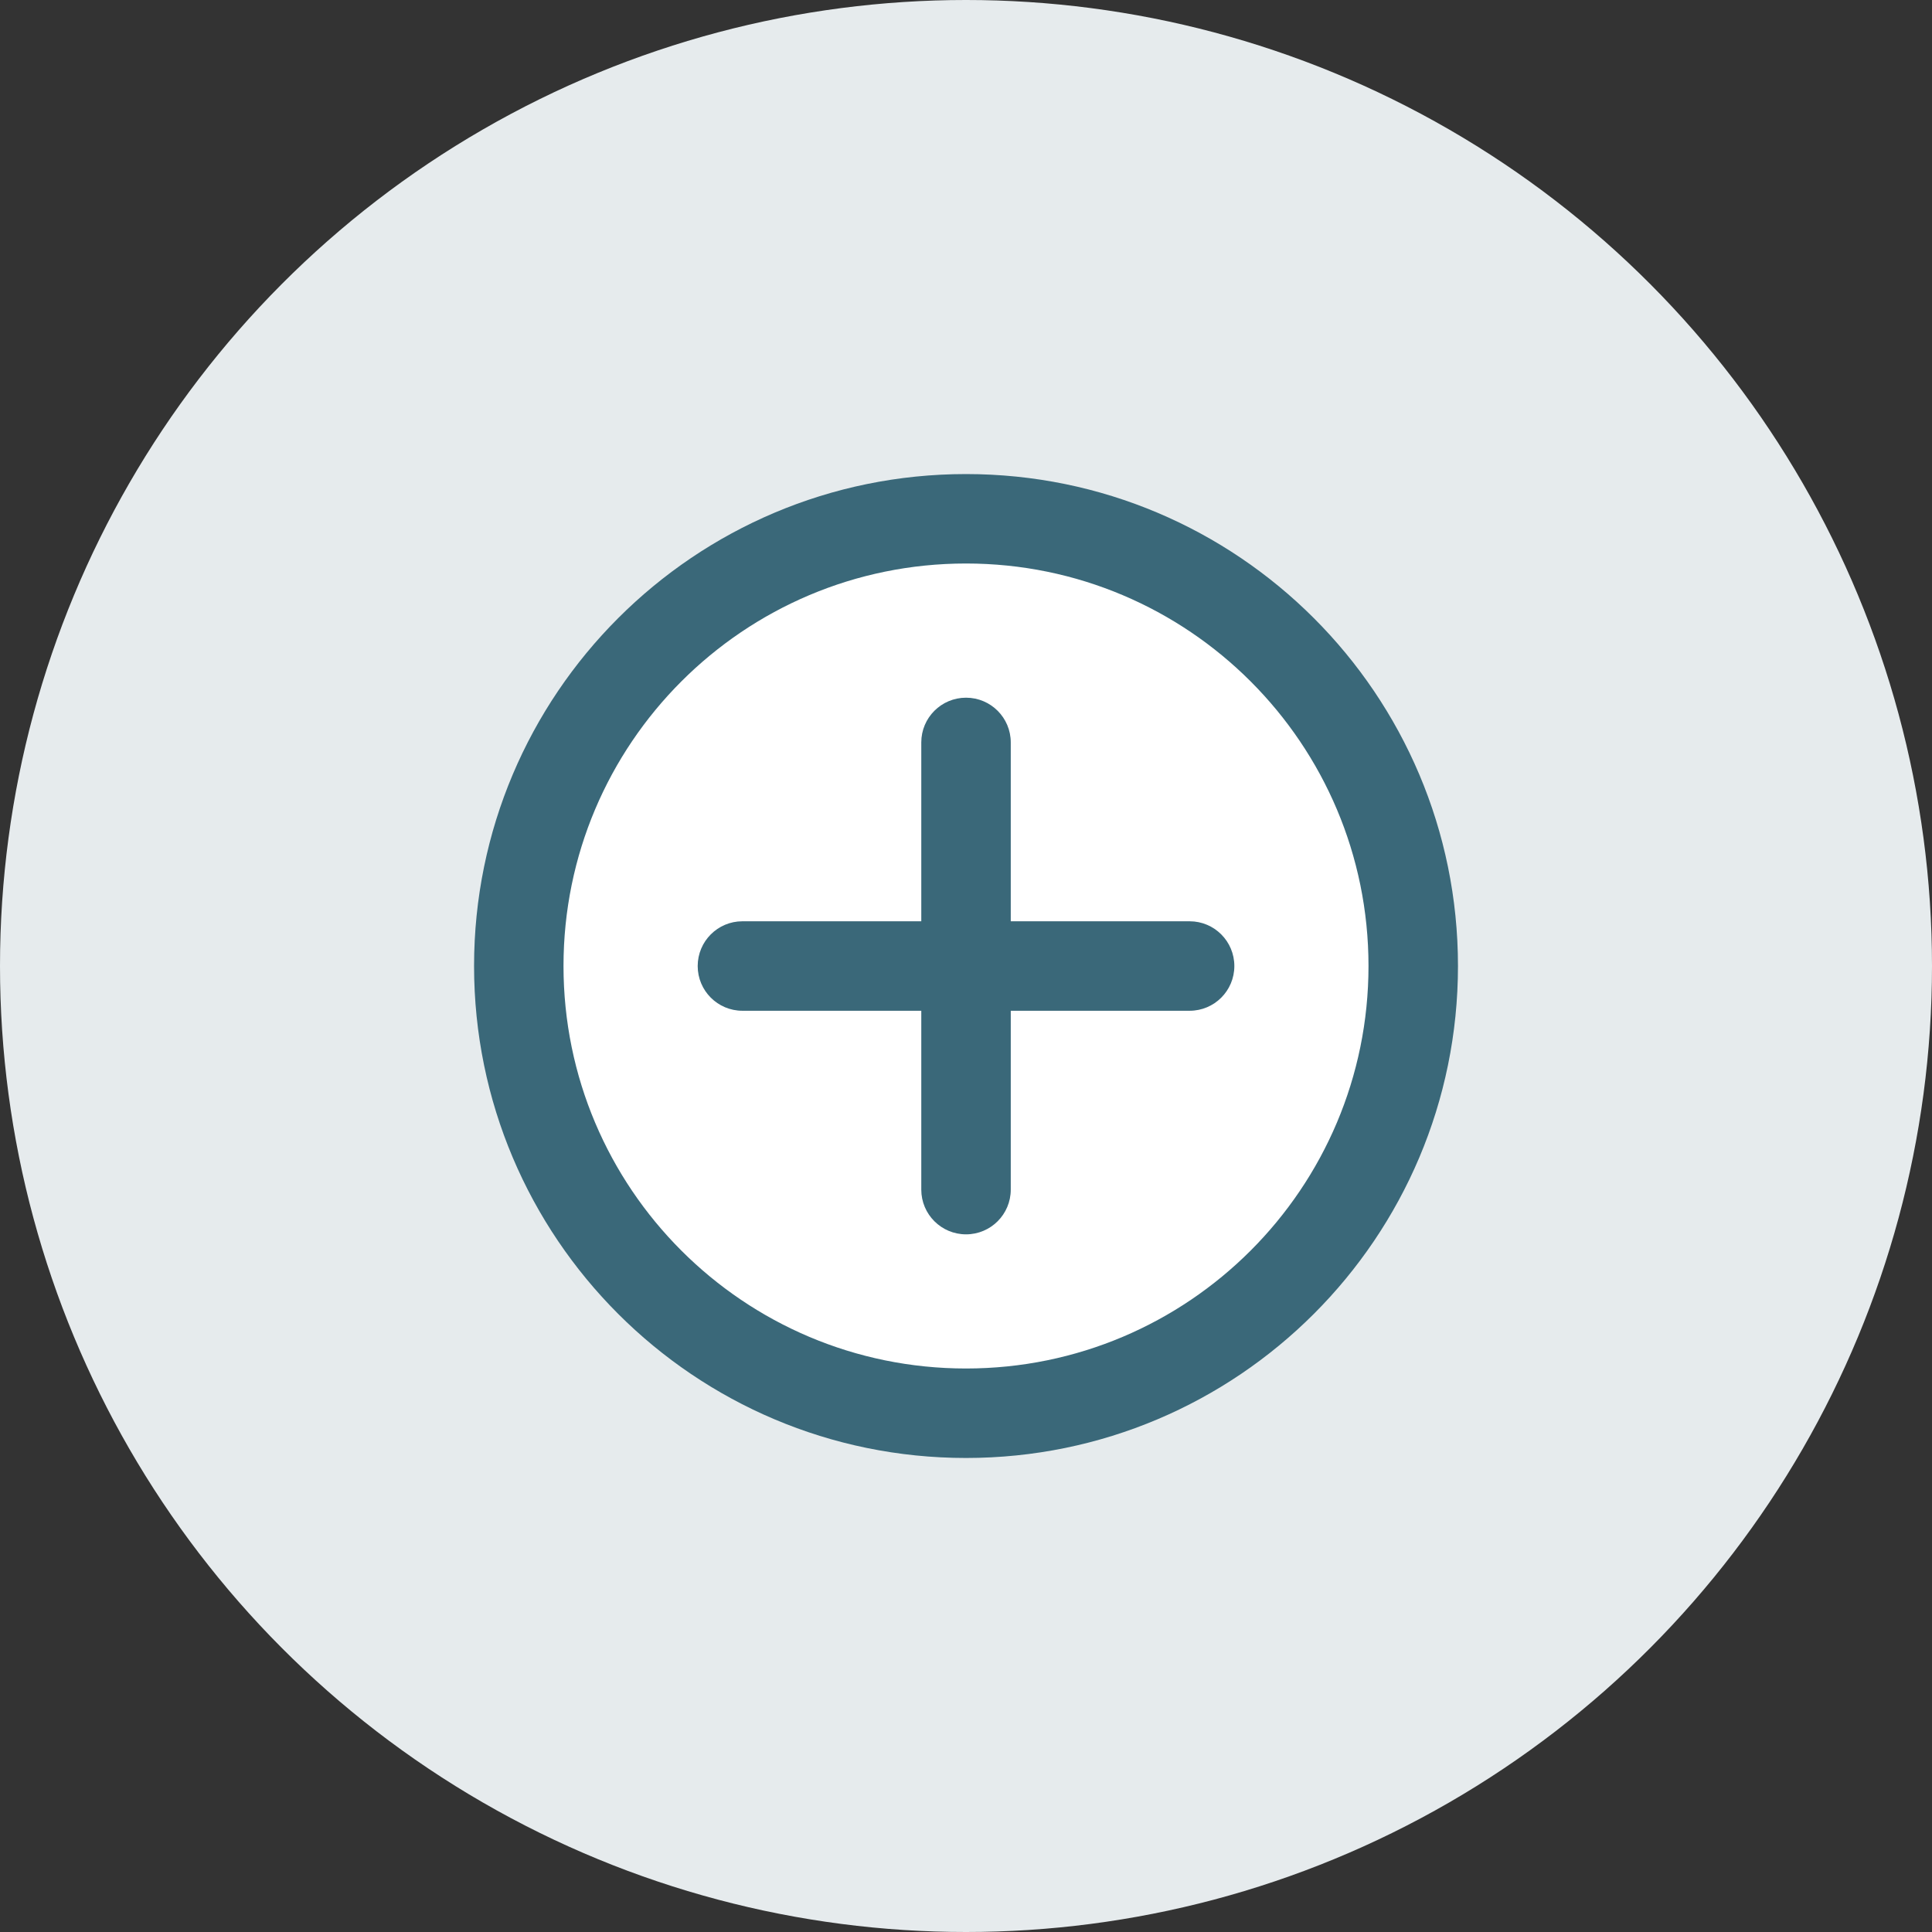 <?xml version="1.0" encoding="UTF-8" standalone="no"?>
<svg width="48px" height="48px" viewBox="0 0 48 48" version="1.1" xmlns="http://www.w3.org/2000/svg" xmlns:xlink="http://www.w3.org/1999/xlink">
    <rect x="0" y="0" width="48" height="48" fill="#333333" stroke="none"/>
    <!-- Generator: Sketch 50.2 (55047) - http://www.bohemiancoding.com/sketch -->
    <title>Group 2</title>
    <desc>Created with Sketch.</desc>
    <defs></defs>
    <g id="Page-1" stroke="none" stroke-width="1" fill="none" fill-rule="evenodd">
        <g id="01---Home-Page" transform="translate(-308, -1159)">
            <g id="Group-2" transform="translate(308, 1159)">
                <circle id="Oval-2-Copy" fill="#E6EBED" cx="24" cy="24" r="24"></circle>
                <circle id="Oval-3" fill="#FFFFFF" cx="24" cy="24" r="12"></circle>
                <g id="Group-5" transform="translate(10.667, 10.667)" fill="#3A6879" fill-rule="nonzero">
                    <path d="M13.333,25.556 C6.583,25.556 1.111,20.083 1.111,13.333 C1.111,6.583 6.583,1.111 13.333,1.111 C20.083,1.111 25.556,6.583 25.556,13.333 C25.556,20.083 20.083,25.556 13.333,25.556 Z M13.333,23.333 C18.856,23.333 23.333,18.856 23.333,13.333 C23.333,7.81 18.856,3.333 13.333,3.333 C7.81,3.333 3.333,7.81 3.333,13.333 C3.333,18.856 7.81,23.333 13.333,23.333 Z" id="Oval"></path>
                    <g id="Group-4" transform="translate(7.778, 7.778)">
                        <path d="M4.444,-2.22044605e-16 C4.444,-0.614 4.942,-1.111 5.556,-1.111 C6.169,-1.111 6.667,-0.614 6.667,-2.22044605e-16 L6.667,11.111 C6.667,11.725 6.169,12.222 5.556,12.222 C4.942,12.222 4.444,11.725 4.444,11.111 L4.444,-2.22044605e-16 Z" id="Shape-Copy-4"></path>
                        <path d="M-4.4408921e-16,6.667 C-0.614,6.667 -1.111,6.169 -1.111,5.556 C-1.111,4.942 -0.614,4.444 -4.4408921e-16,4.444 L11.111,4.444 C11.725,4.444 12.222,4.942 12.222,5.556 C12.222,6.169 11.725,6.667 11.111,6.667 L-4.4408921e-16,6.667 Z" id="Shape-Copy-5"></path>
                    </g>
                </g>
            </g>
        </g>
    </g>
</svg>